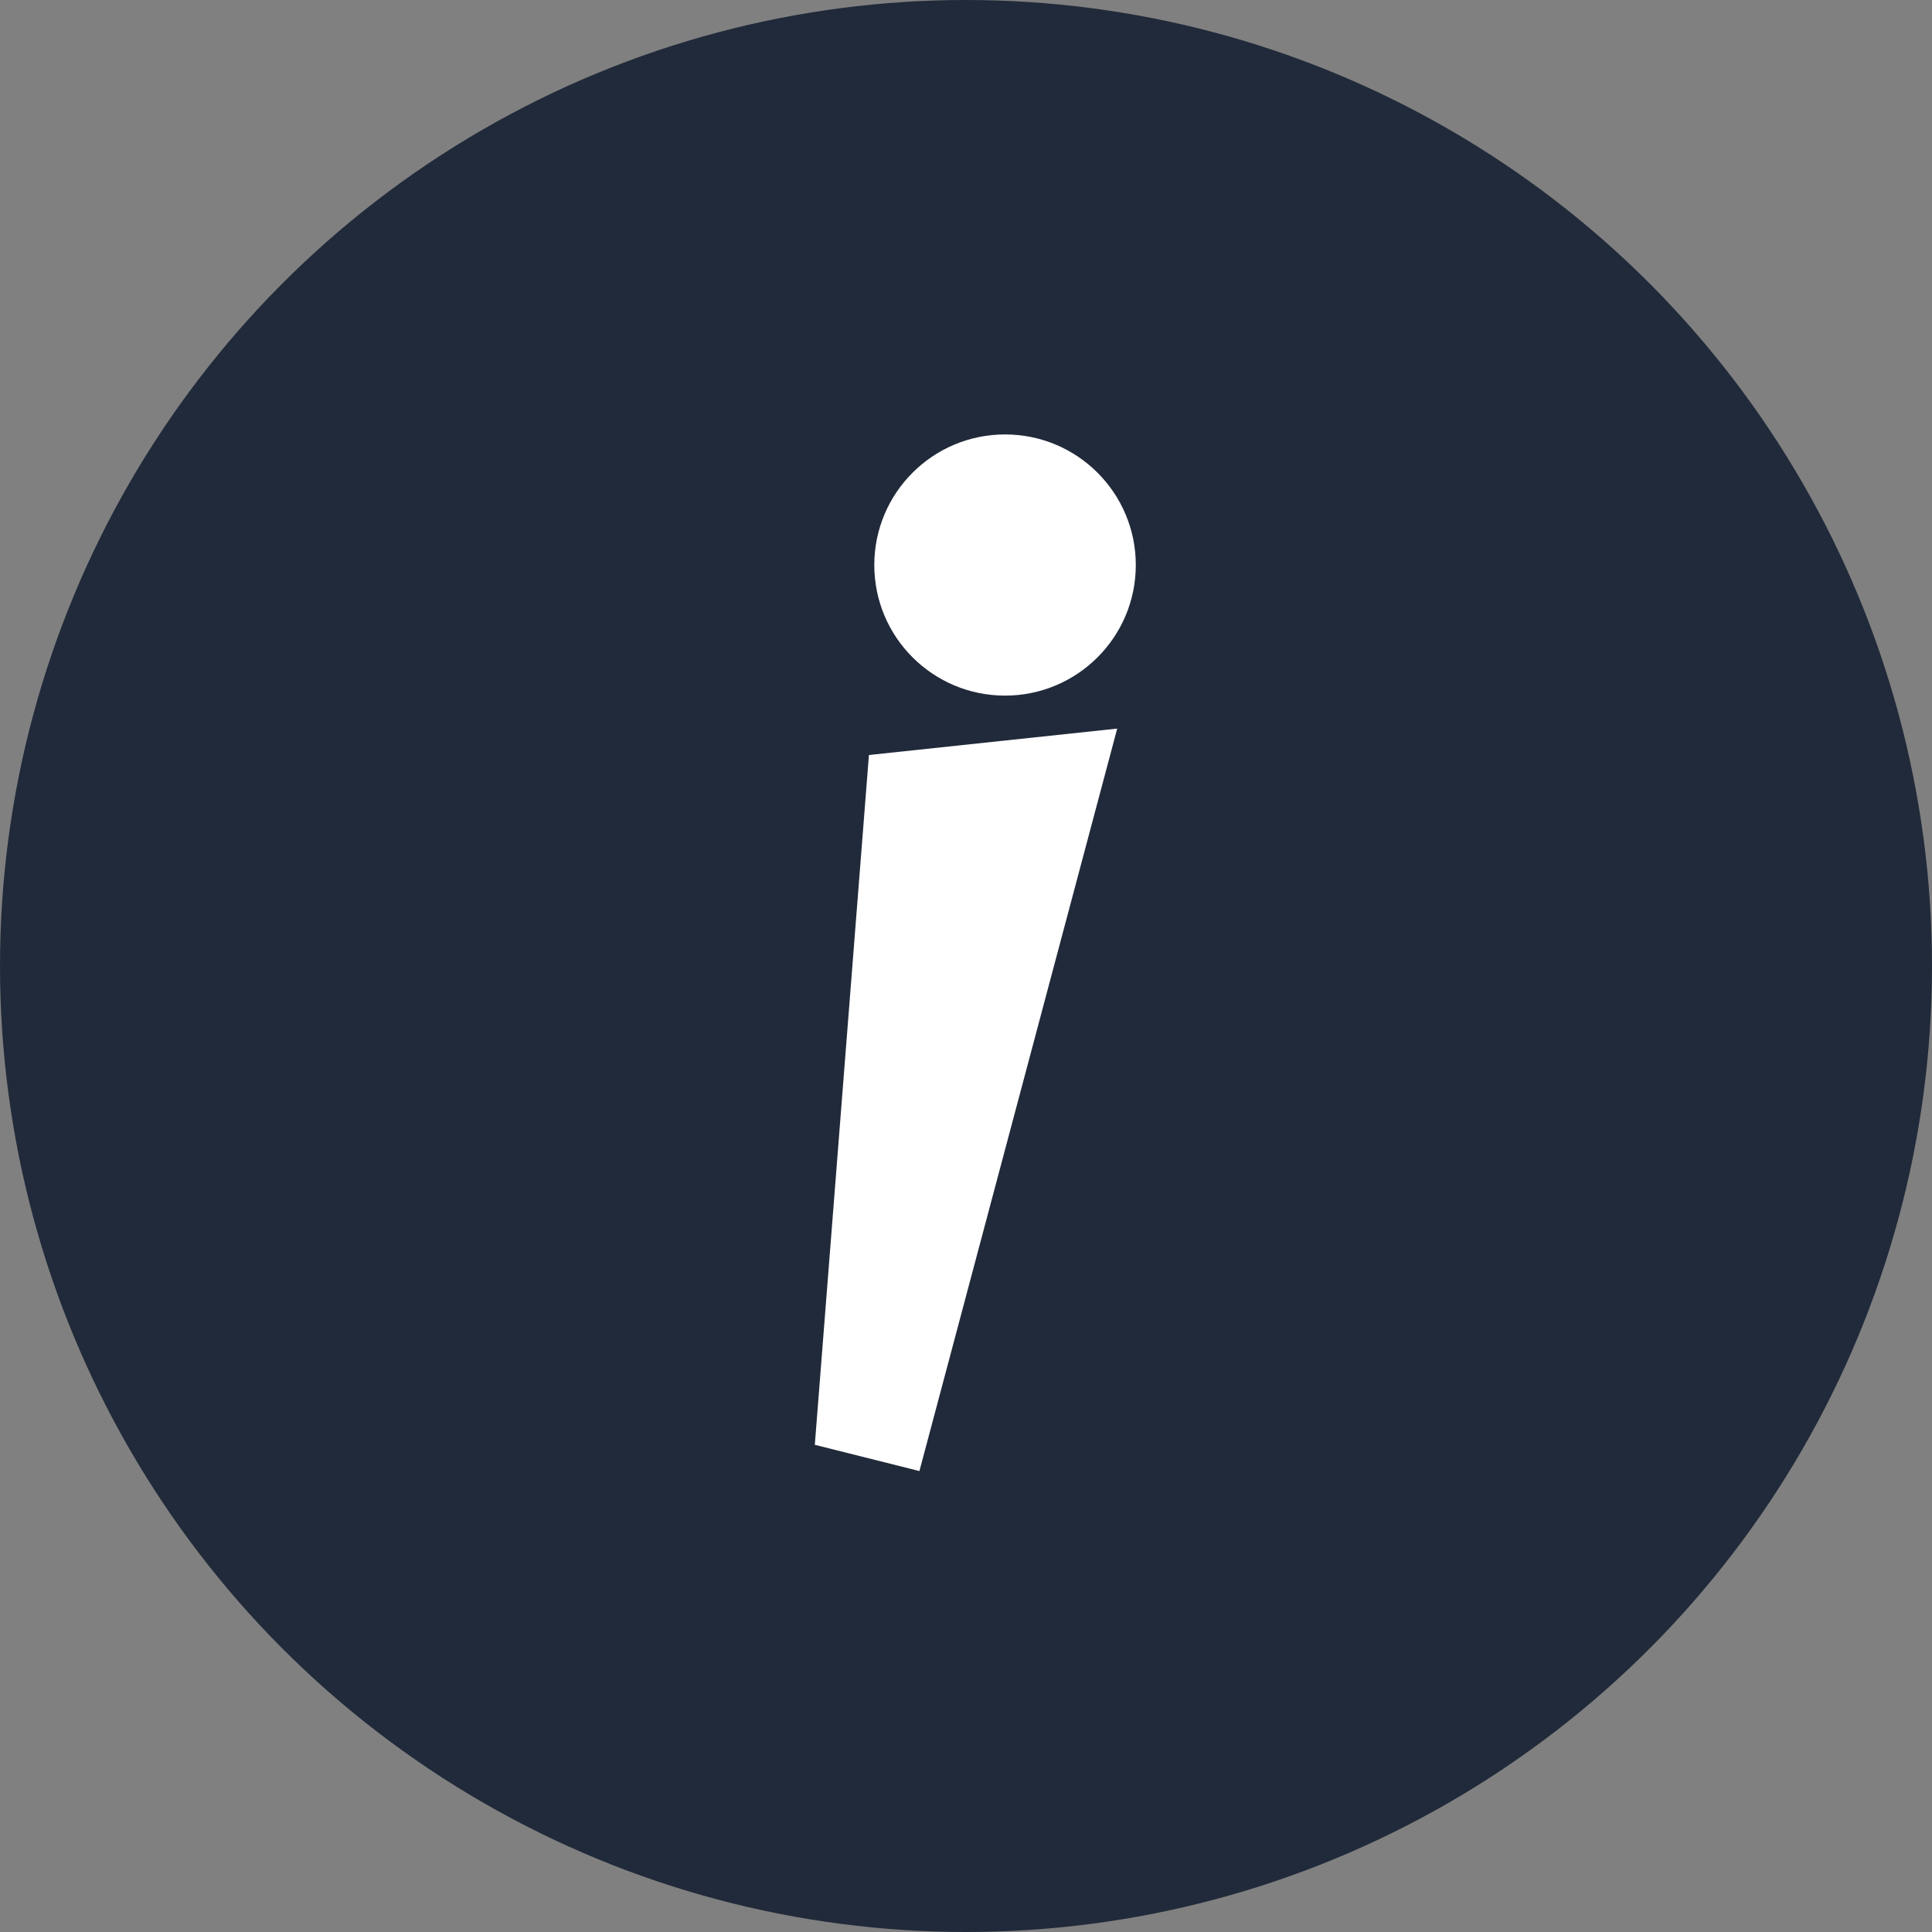 <?xml version="1.0" encoding="UTF-8" standalone="no"?>
<!DOCTYPE svg PUBLIC "-//W3C//DTD SVG 1.1//EN" "http://www.w3.org/Graphics/SVG/1.1/DTD/svg11.dtd">
<svg width="100%" height="100%" viewBox="0 0 512 512" version="1.1" xmlns="http://www.w3.org/2000/svg" xmlns:xlink="http://www.w3.org/1999/xlink" xml:space="preserve" xmlns:serif="http://www.serif.com/" style="fill-rule:evenodd;clip-rule:evenodd;stroke-linejoin:round;stroke-miterlimit:2;">
    <rect x="0" y="0" width="512" height="512" fill="#808080" stroke="none"/>
    <circle cx="256" cy="256" r="256" style="fill:rgb(33,42,58);"/>
    <g transform="matrix(1.306,0,0,1.646,-1248.86,-1019.25)">
        <g transform="matrix(0.287,0,0,0.287,819.859,651.824)">
            <path d="M1089.58,309.973L1051.32,696.943L1125.28,711.661L1265.12,295.158L1089.58,309.973Z" style="fill:white;"/>
        </g>
        <g transform="matrix(0.766,0,0,0.607,956.351,619.144)">
            <circle cx="266.108" cy="150.008" r="34.637" style="fill:white;"/>
        </g>
    </g>
</svg>
